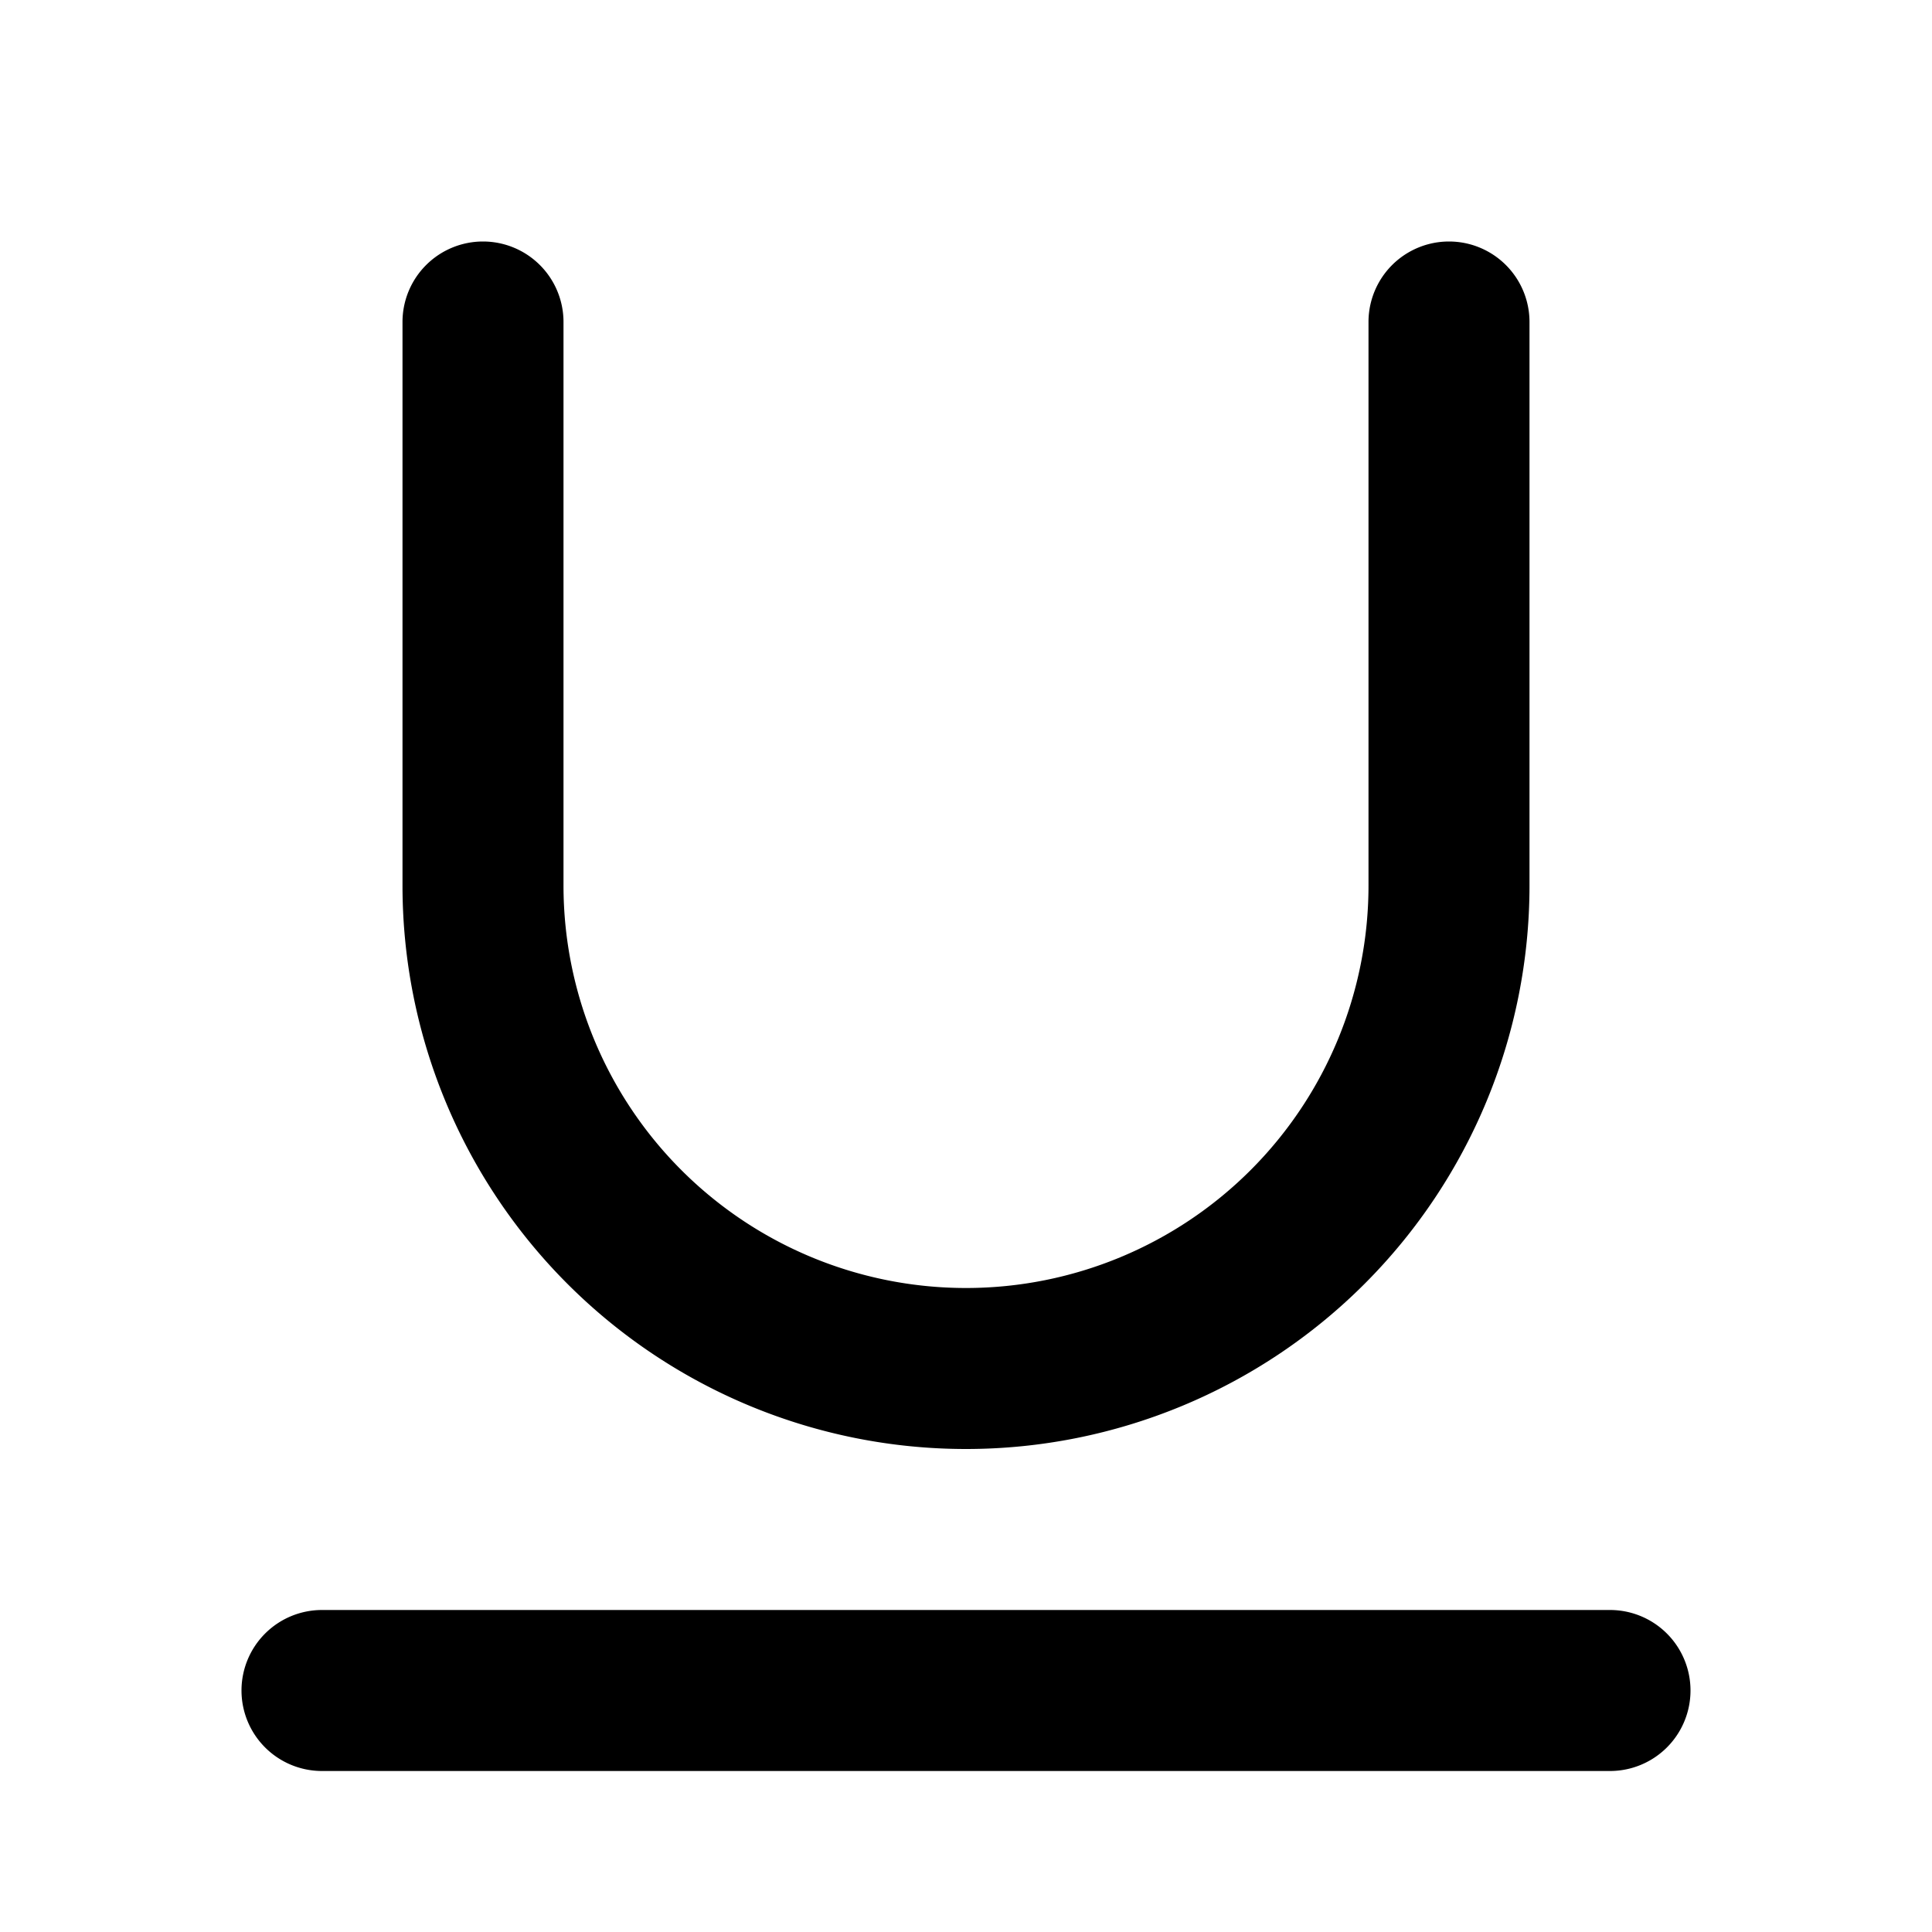 <svg xmlns="http://www.w3.org/2000/svg" width="24" height="24" viewBox="0 0 24 24">
  <path fill-rule="evenodd" d="M6 3a1 1 0 0 1 1 1v7a5 5 0 0 0 10 0V4a1 1 0 1 1 2 0v7a7 7 0 1 1-14 0V4a1 1 0 0 1 1-1ZM3 21a1 1 0 0 1 1-1h16a1 1 0 1 1 0 2H4a1 1 0 0 1-1-1Z" clip-rule="evenodd"/>
</svg>

